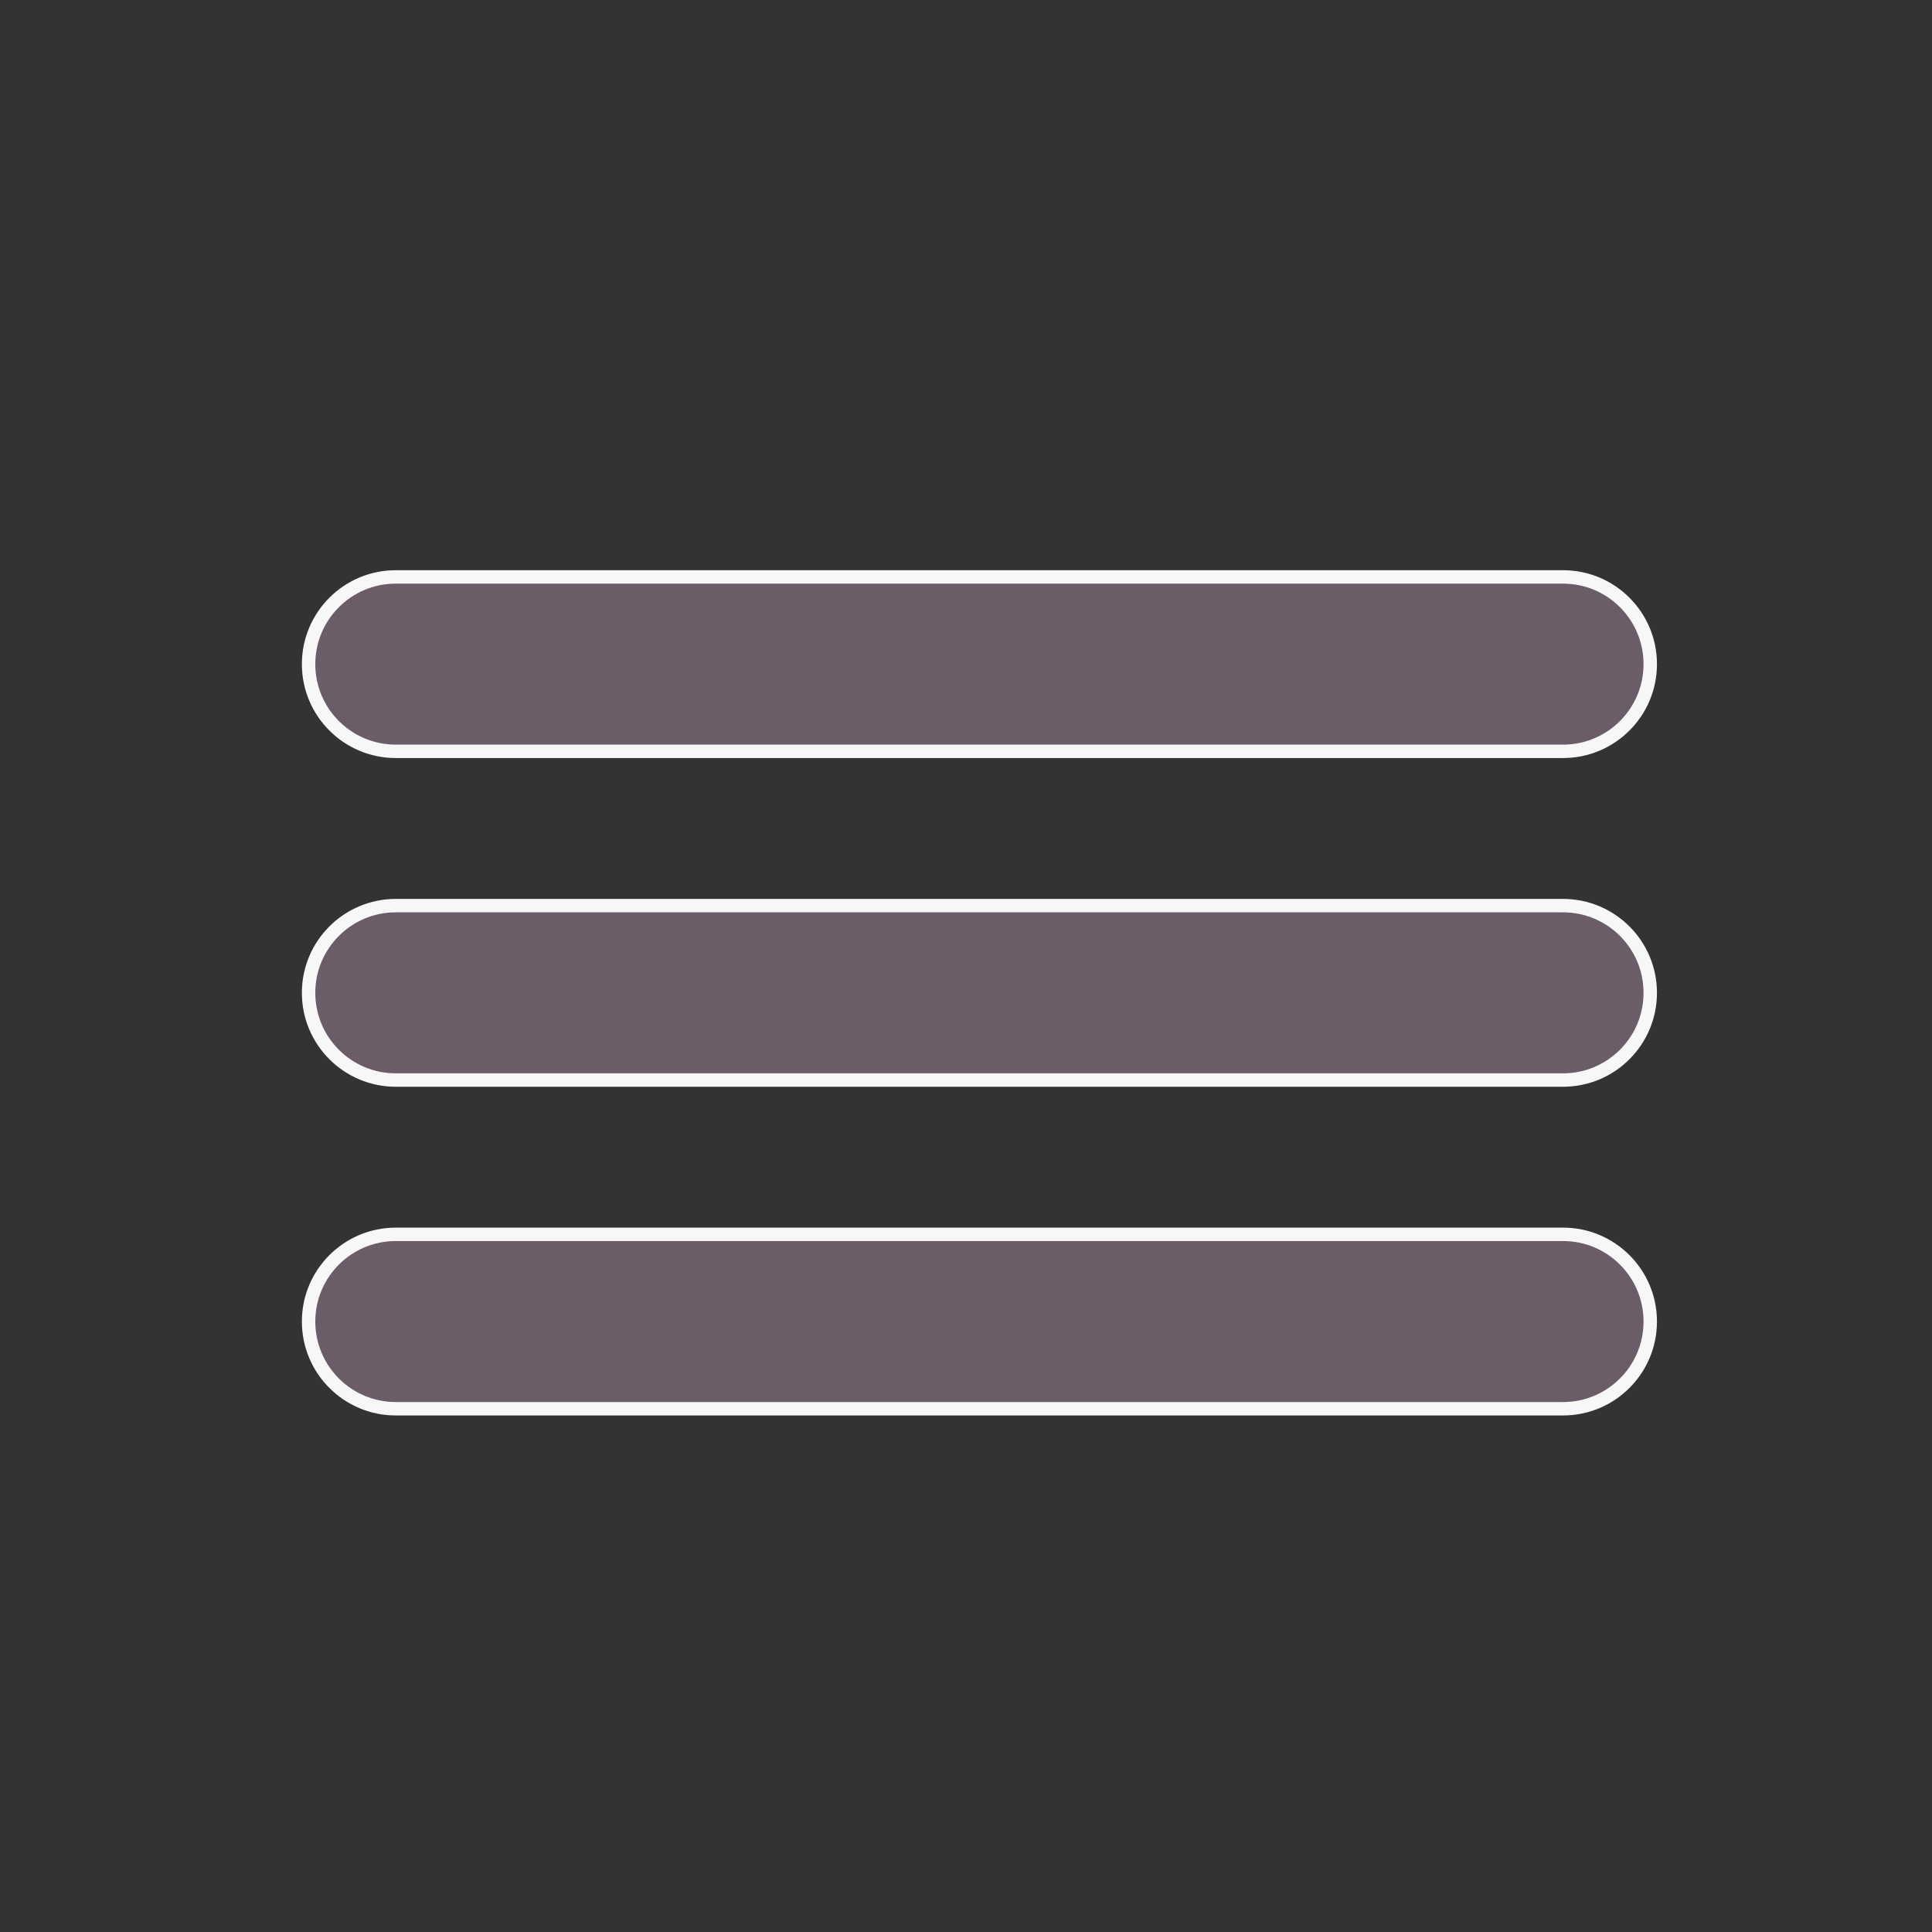 <?xml version="1.0" encoding="utf-8"?>
<!-- Generator: Adobe Illustrator 16.0.3, SVG Export Plug-In . SVG Version: 6.00 Build 0)  -->
<!DOCTYPE svg PUBLIC "-//W3C//DTD SVG 1.1//EN" "http://www.w3.org/Graphics/SVG/1.1/DTD/svg11.dtd">
<svg version="1.1" id="Layer_2" xmlns="http://www.w3.org/2000/svg" xmlns:xlink="http://www.w3.org/1999/xlink" x="0px" y="0px"
	 width="144px" height="144px" viewBox="0 0 144 144" enable-background="new 0 0 144 144" xml:space="preserve">
<rect x="0" y="0" width="144" height="144" fill="#333333" stroke="none"/>
<path fill="#6B5D68" stroke="#F8F7F8" stroke-miterlimit="10" d="M123,49.5c0,3.59-2.91,6.5-6.5,6.5h-87c-3.59,0-6.5-2.91-6.5-6.5
	l0,0c0-3.59,2.91-6.5,6.5-6.5h87C120.09,43,123,45.91,123,49.5L123,49.5z"/>
<path fill="#6B5D68" stroke="#F8F7F8" stroke-miterlimit="10" d="M123,74c0,3.59-2.91,6.5-6.5,6.5h-87c-3.59,0-6.5-2.91-6.5-6.5l0,0
	c0-3.59,2.91-6.5,6.5-6.5h87C120.09,67.5,123,70.41,123,74L123,74z"/>
<path fill="#6B5D68" stroke="#F8F7F8" stroke-miterlimit="10" d="M123,98.5c0,3.59-2.91,6.5-6.5,6.5h-87c-3.59,0-6.5-2.91-6.5-6.5
	l0,0c0-3.59,2.91-6.5,6.5-6.5h87C120.09,92,123,94.91,123,98.5L123,98.5z"/>
</svg>
